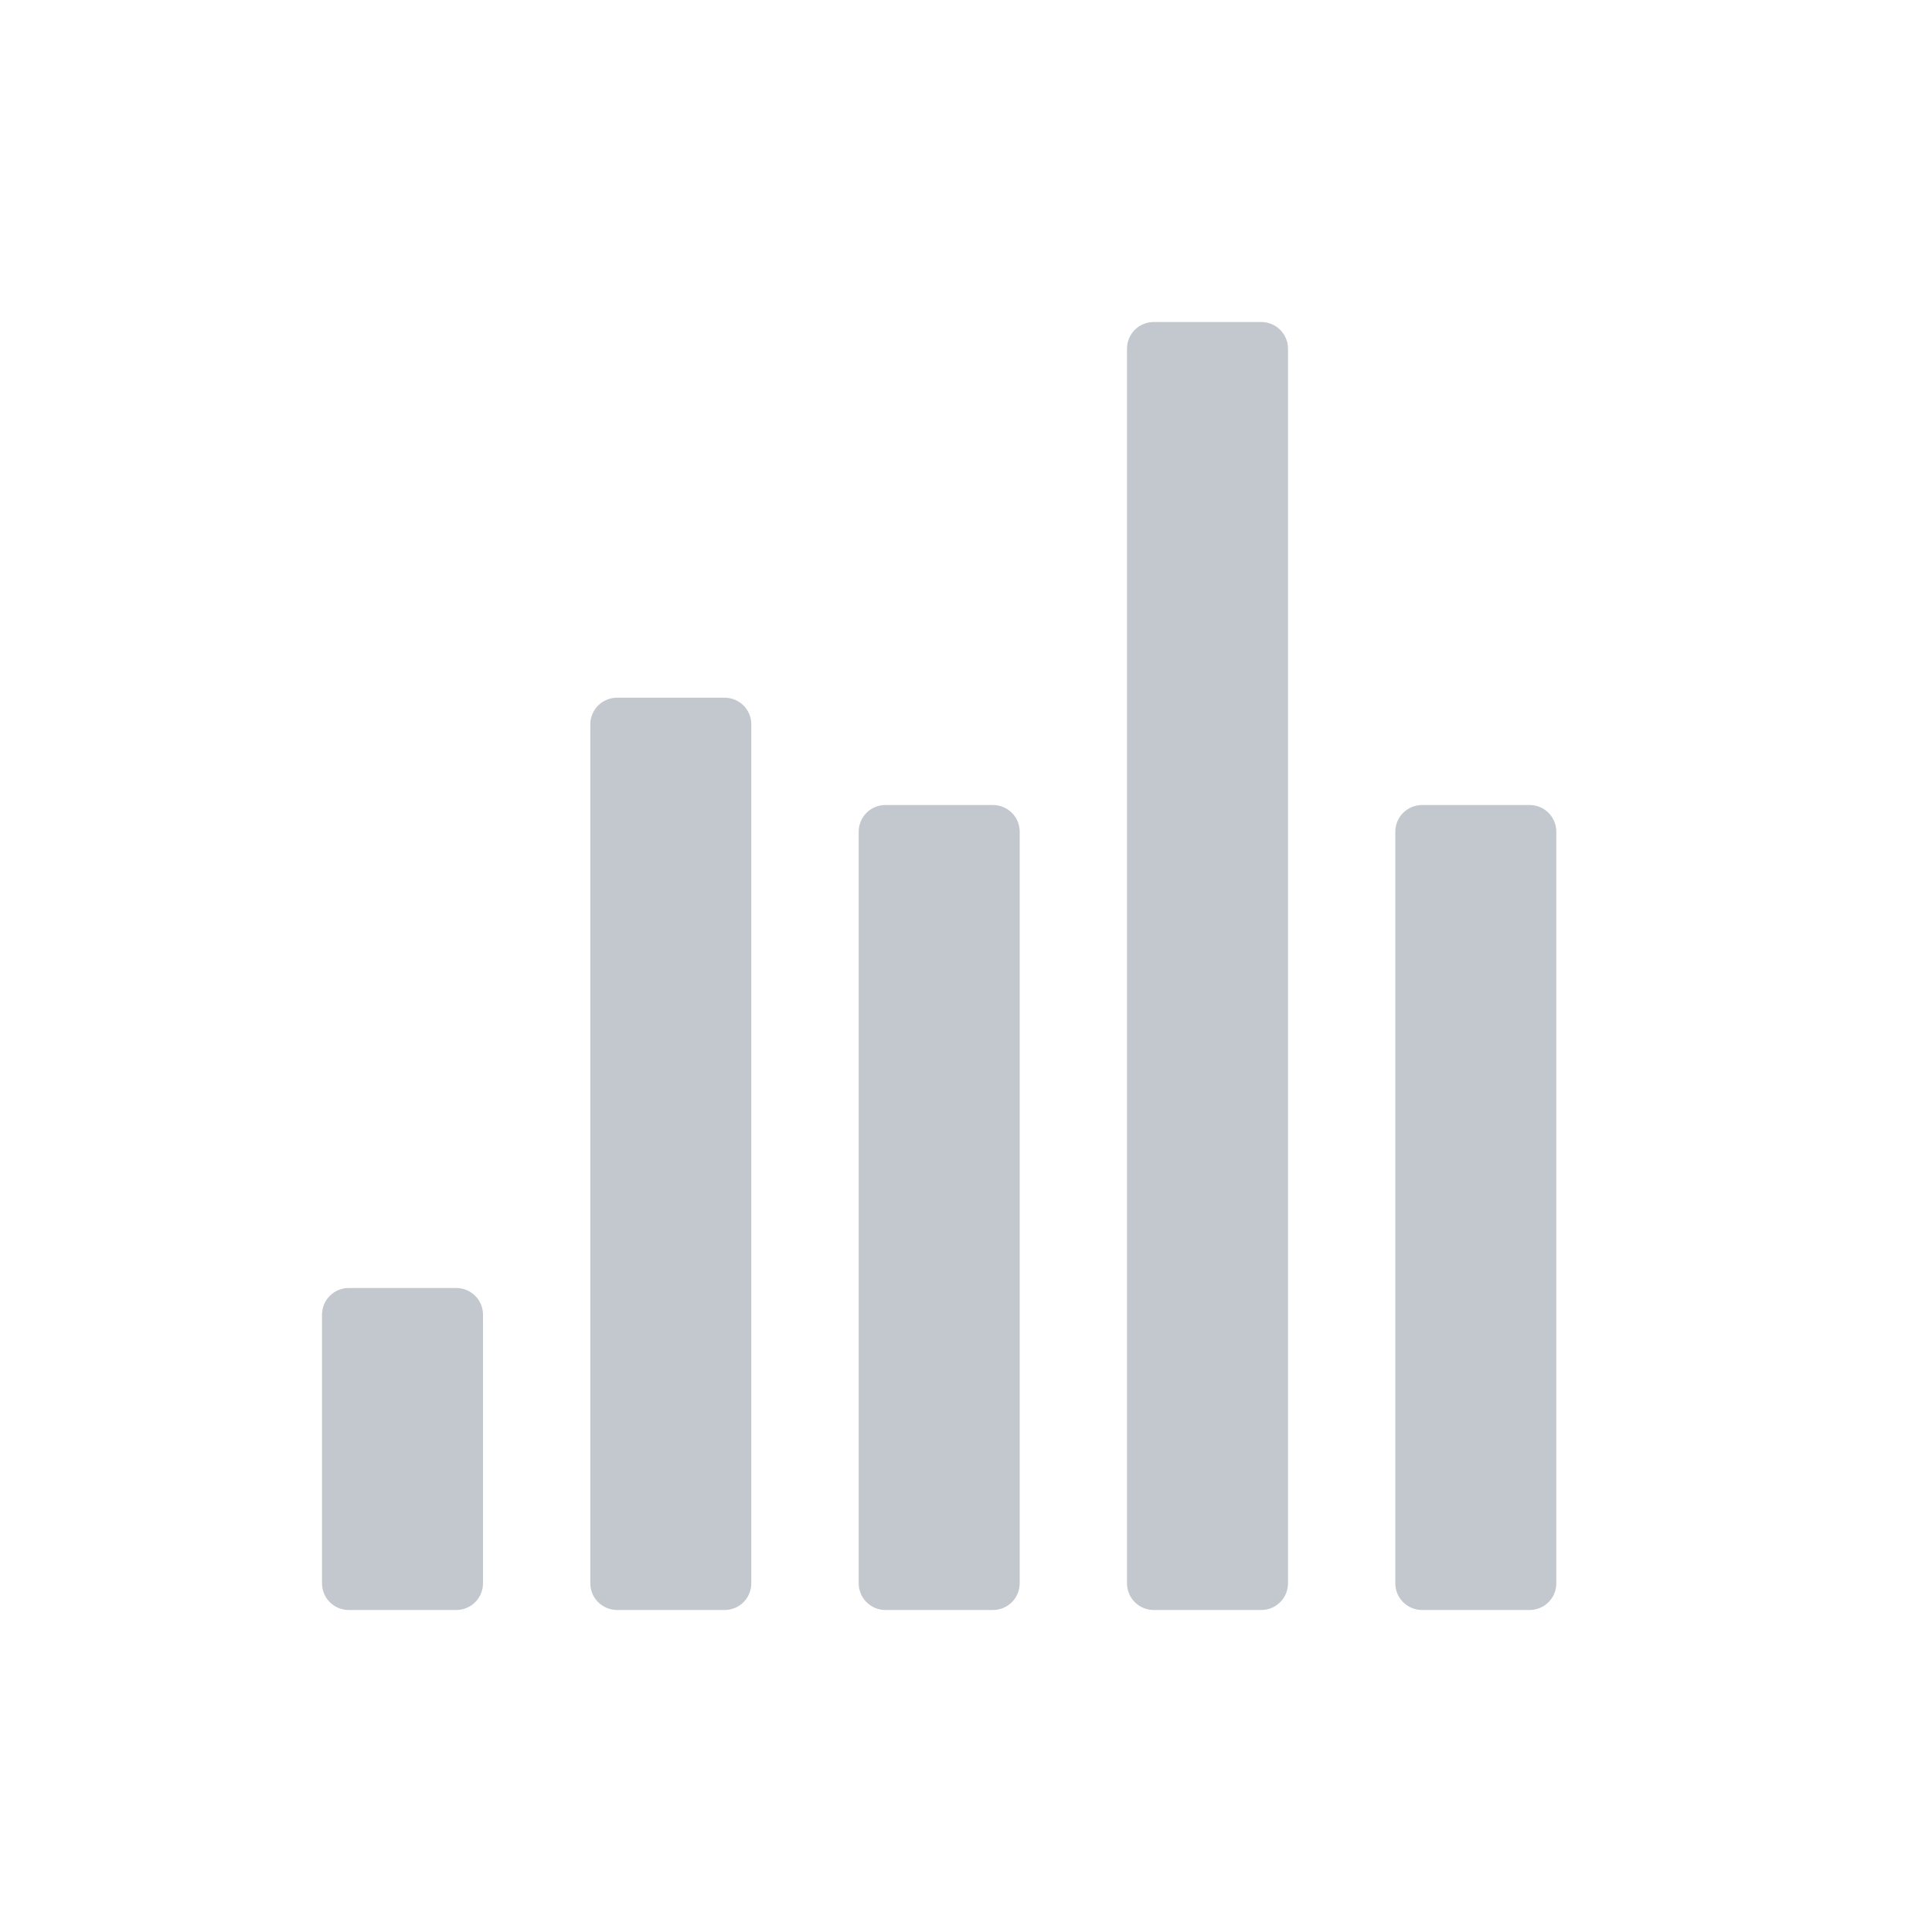 <?xml version="1.0" encoding="UTF-8"?>
<svg width="24px" height="24px" viewBox="0 0 24 24" version="1.1" xmlns="http://www.w3.org/2000/svg" xmlns:xlink="http://www.w3.org/1999/xlink">
    <!-- Generator: Sketch 50.2 (55047) - http://www.bohemiancoding.com/sketch -->
    <title>type--light</title>
    <desc>Created with Sketch.</desc>
    <defs>
        <path d="M5.667,16 C5.851,16 6,16.147 6,16.333 L6,19.667 C6,19.853 5.851,20 5.667,20 L4.333,20 C4.149,20 4,19.853 4,19.667 L4,16.333 C4,16.147 4.149,16 4.333,16 L5.667,16 Z M12.333,10 C12.518,10 12.667,10.147 12.667,10.333 L12.667,19.667 C12.667,19.853 12.518,20 12.333,20 L11,20 C10.816,20 10.667,19.853 10.667,19.667 L10.667,10.333 C10.667,10.147 10.816,10 11,10 L12.333,10 Z M15.667,4 C15.851,4 16,4.147 16,4.333 L16,19.667 C16,19.853 15.851,20 15.667,20 L14.333,20 C14.149,20 14,19.853 14,19.667 L14,4.333 C14,4.147 14.149,4 14.333,4 L15.667,4 Z M19,10 C19.185,10 19.333,10.147 19.333,10.333 L19.333,19.667 C19.333,19.853 19.185,20 19,20 L17.667,20 C17.483,20 17.333,19.853 17.333,19.667 L17.333,10.333 C17.333,10.147 17.483,10 17.667,10 L19,10 Z M9,8.667 C9.185,8.667 9.333,8.813 9.333,9 L9.333,19.667 C9.333,19.853 9.185,20 9,20 L7.667,20 C7.483,20 7.333,19.853 7.333,19.667 L7.333,9 C7.333,8.813 7.483,8.667 7.667,8.667 L9,8.667 Z" id="path-1"></path>
    </defs>
    <g id="type--light" stroke="none" stroke-width="1" fill="none" fill-rule="evenodd">
        <mask id="mask-2" fill="white">
            <use xlink:href="#path-1"></use>
        </mask>
        <use id="Mask" fill="#C2C8CD" xlink:href="#path-1"></use>
    </g>
</svg>